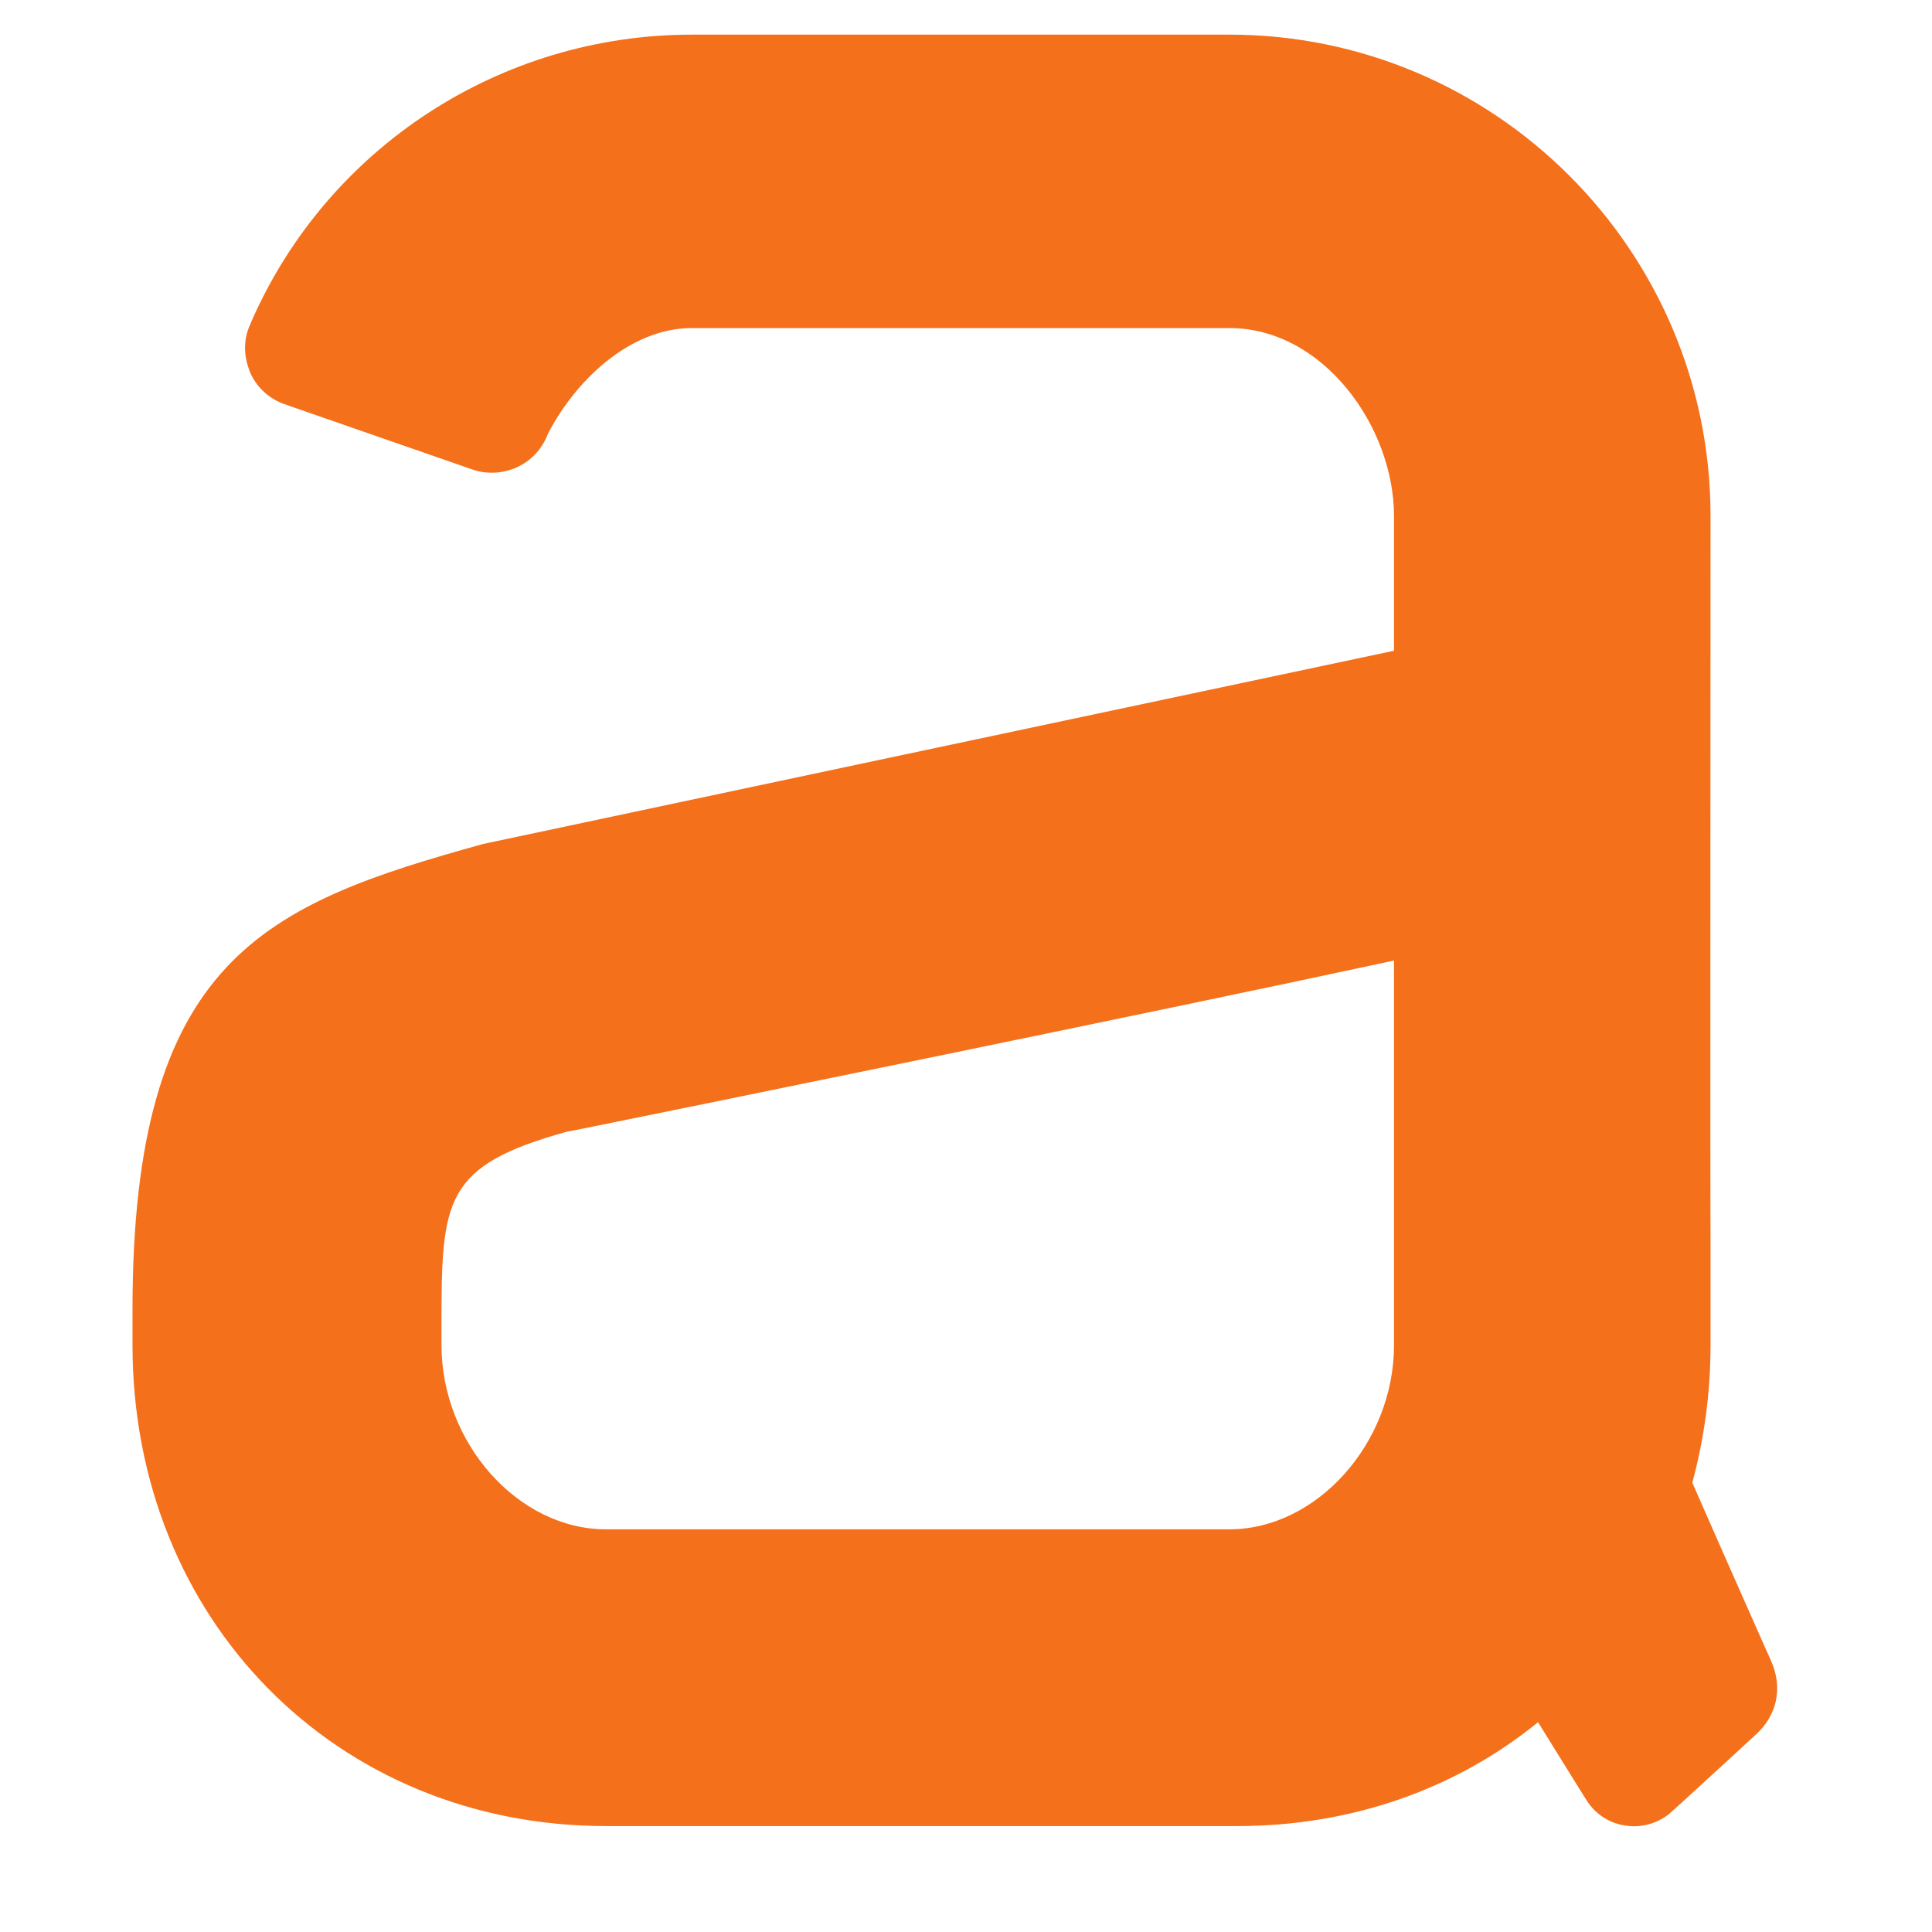 <svg id="Logo" xmlns="http://www.w3.org/2000/svg" viewBox="7 10 40 40" height="256" width="256">
   <g transform="matrix(1.333,0,0,-1.333,0,73.04)" id="g10">
   <g transform="scale(0.1)" id="g12">
       <path id="path52" style="fill:#f4701b;fill-opacity:1;fill-rule:nonzero;stroke:none"
             d="m 243.445,235.383 h -96.797 c -13.652,0 -25.562,13.387 -25.562,28.621 v 3.098 c 0,19.511 0.328,24.746 19.527,30.058 -0.293,-0.07 1.098,0.195 1.098,0.195 14.004,2.817 91.719,18.676 127.32,26.375 v -59.726 c 0,-15.234 -12.011,-28.621 -25.586,-28.621 z m 84.106,-20.332 c 0,-0.031 -6.699,15.047 -12.192,27.578 1.821,6.707 2.832,13.887 2.832,21.375 v 16.562 c -0.054,-0.066 0,112.207 0,112.207 v 0 c 0,41.243 -33.535,74.766 -74.746,74.766 h -83.457 c -29.746,0 -56.621,-17.539 -68.453,-44.617 0,-0.07 -0.254,-0.606 -0.254,-0.606 -0.492,-1.128 -0.703,-2.261 -0.703,-3.468 0,-1.231 0.27,-2.461 0.742,-3.66 0.938,-2.278 2.773,-4.024 5.078,-4.934 l 1.133,-0.391 -0.371,0.117 28.516,-9.91 c 2.222,-0.84 4.785,-0.754 7.051,0.235 2.285,1.047 3.961,2.832 4.878,5.195 l -0.195,-0.371 c 4.16,8.359 12.754,16.836 22.578,16.836 h 83.457 c 14.653,0 25.586,-15.422 25.586,-29.192 V 371.848 C 235.383,364.727 127.527,341.828 127.527,341.828 93.703,332.461 73.094,324.027 73.094,269.547 v -5.543 c 0,-42.617 31.64,-74.707 73.554,-74.707 h 98.086 c 17.993,0 34.18,5.949 46.661,16.133 7.343,-11.817 7.46,-12.032 7.558,-12.149 1.176,-1.933 3.344,-3.476 5.781,-3.867 2.485,-0.457 5.039,0.188 7.012,1.758 0.063,0 9.184,8.379 9.184,8.379 l 4.004,3.691 c 3.574,3.067 4.586,7.461 2.617,11.809" />
             </g></g></svg>